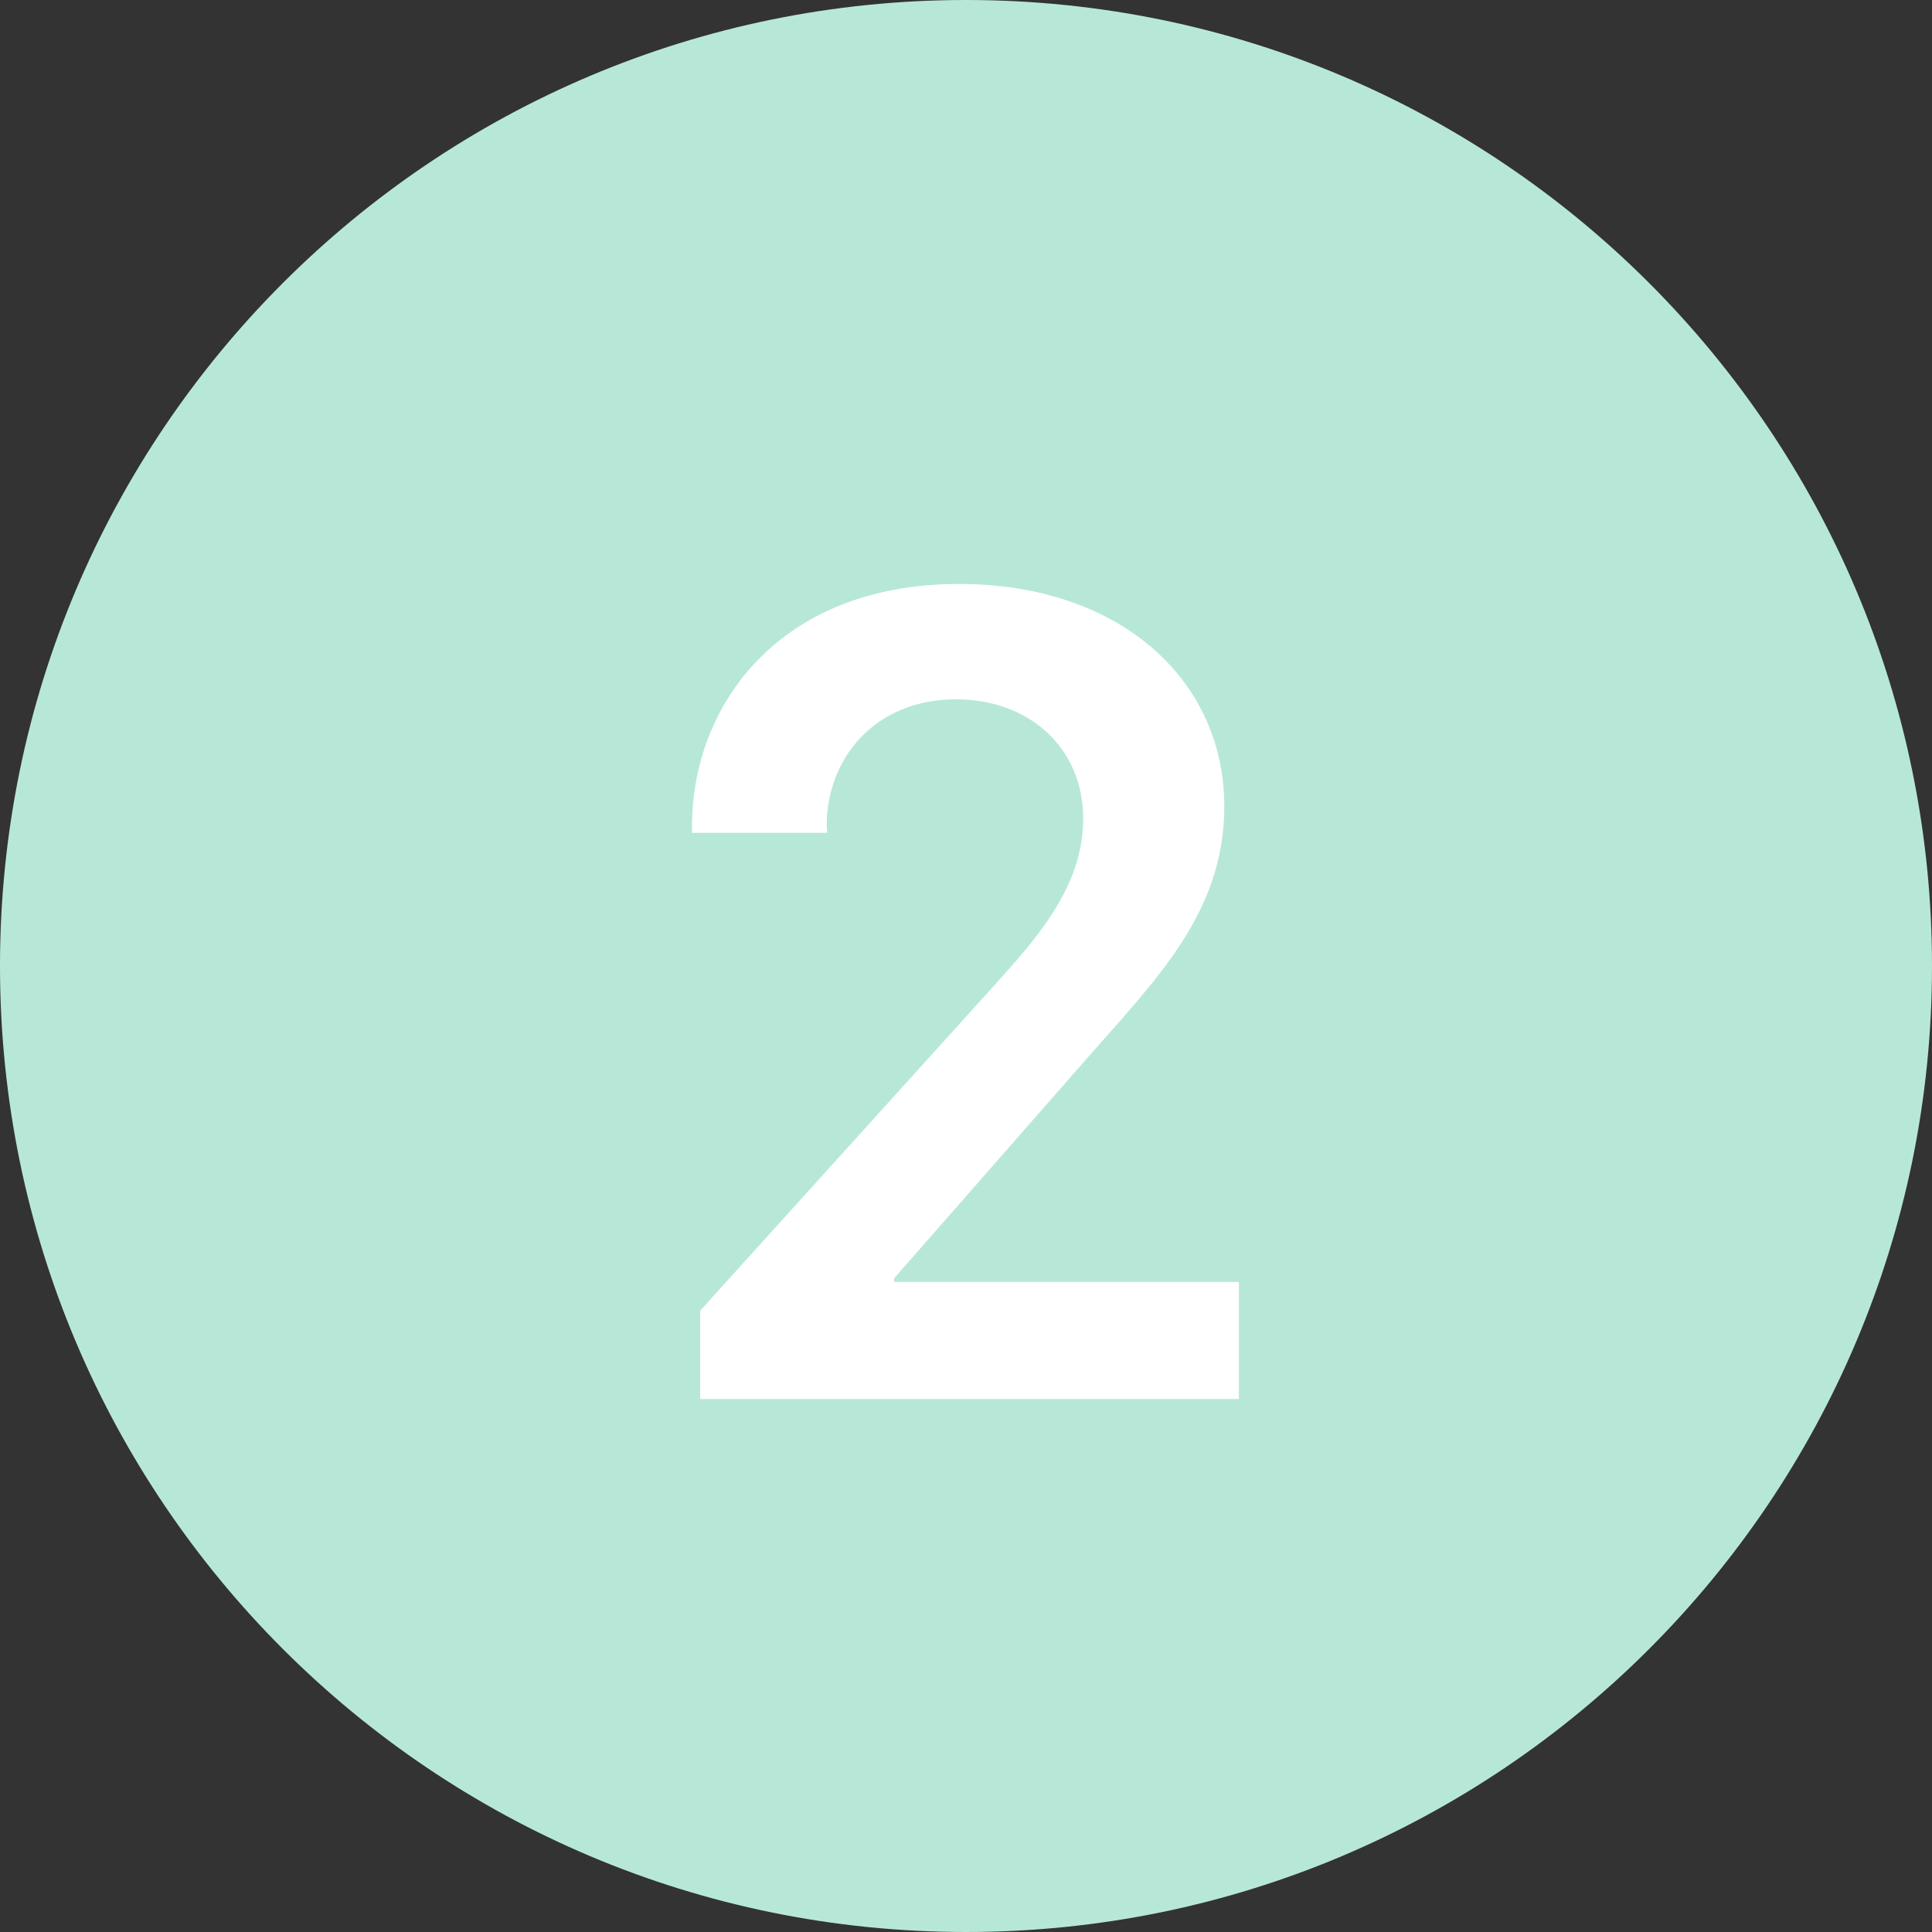 <svg width="58" height="58" viewBox="0 0 58 58" fill="none" xmlns="http://www.w3.org/2000/svg">
<rect x="0" y="0" width="58" height="58" fill="#333333" stroke="none"/>
<path fill-rule="evenodd" clip-rule="evenodd" d="M29 58C45.016 58 58 45.016 58 29C58 12.984 45.016 0 29 0C12.984 0 0 12.984 0 29C0 45.016 12.984 58 29 58Z" fill="#B7E8D7"/>
<path d="M24.836 25.002C24.836 24.967 24.818 24.844 24.818 24.791C24.818 22.77 26.26 20.994 28.703 20.994C30.883 20.994 32.518 22.436 32.518 24.58C32.518 26.637 31.094 28.201 29.811 29.625L21.021 39.346V42H37.193V38.484H26.84V38.379L32.588 31.822C34.697 29.414 36.754 27.41 36.754 24.211C36.754 20.396 33.607 17.531 28.791 17.531C23.412 17.531 20.775 21.152 20.775 24.809V25.002H24.836Z" fill="white"/>
</svg>
